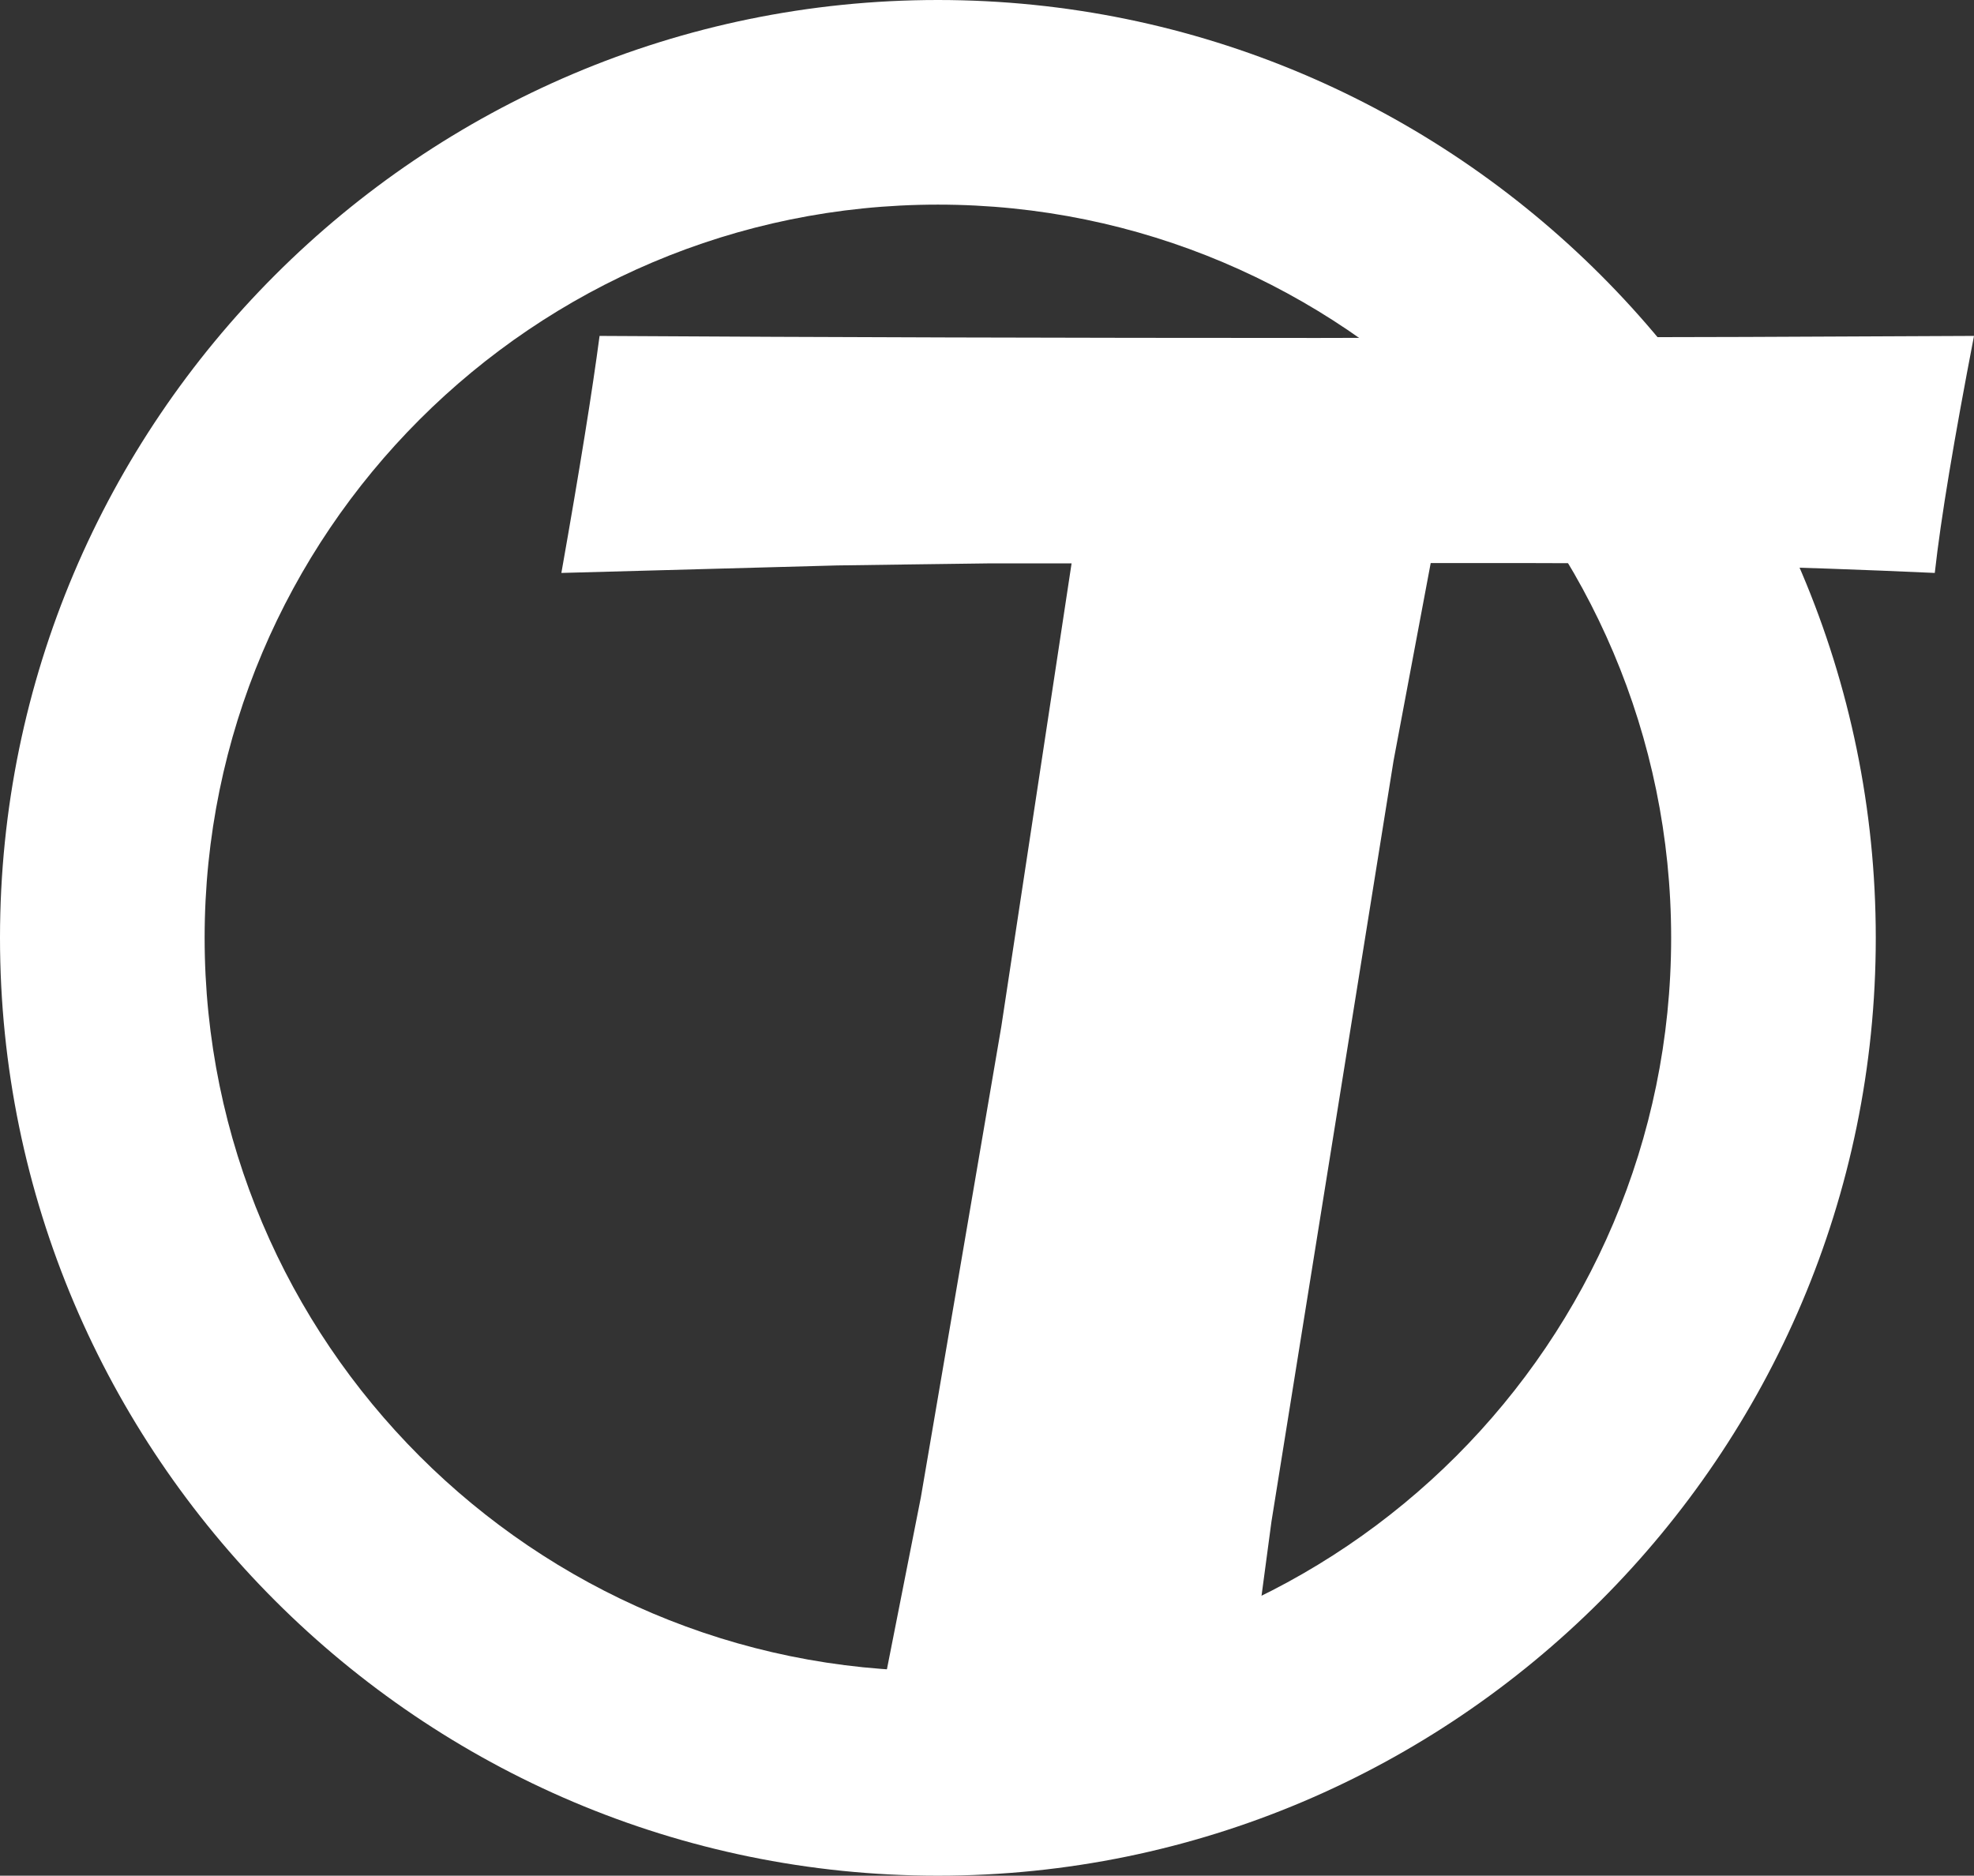 <svg xmlns="http://www.w3.org/2000/svg" width="57.88" height="55" style="enable-background:new 0 0 57.88 55" xml:space="preserve"><rect width="100%" height="100%" fill="#333333" stroke="none"/><style>.st0{fill:#fff}</style><path class="st0" d="M25.17 53.18 27 43.91l2.36-13.81 2.06-13.58h-2.44l-2.27.03-2.17.03-8.08.22c.54-3.05.91-5.36 1.12-6.95 6.7.04 13.71.06 21.05.06l12.54-.03 6.71-.03c-.58 3.01-.97 5.33-1.15 6.95-4.19-.19-8.22-.29-12.09-.29h-2.69l-1.09 5.8-3.58 22.31-.5 3.74c-.2 1.54-.4 3.15-.59 4.82l-5.31-.06c-.59-.01-2.49.02-5.71.06z"/><path class="st0" d="M27.5 55C12.34 55 0 42.66 0 27.5S12.34 0 27.5 0 55 12.34 55 27.5 42.66 55 27.5 55zm0-49C15.64 6 6 15.64 6 27.5S15.64 49 27.5 49 49 39.36 49 27.5 39.36 6 27.5 6z"/></svg>